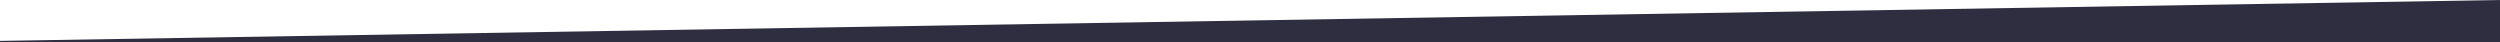 <?xml version="1.0" encoding="utf-8"?>
<!-- Generator: Adobe Illustrator 26.3.1, SVG Export Plug-In . SVG Version: 6.00 Build 0)  -->
<svg version="1.1" id="Capa_1" xmlns="http://www.w3.org/2000/svg" xmlns:xlink="http://www.w3.org/1999/xlink" x="0px" y="0px"
	 viewBox="0 0 1919.9 32.5" style="enable-background:new 0 0 1919.9 32.5;" xml:space="preserve">
<style type="text/css">
	.st0{fill:#2F2E41;}
</style>
<path class="st0" d="M1919.9,0v32.5H0l0-1.1L1919.9,0z"/>
</svg>
